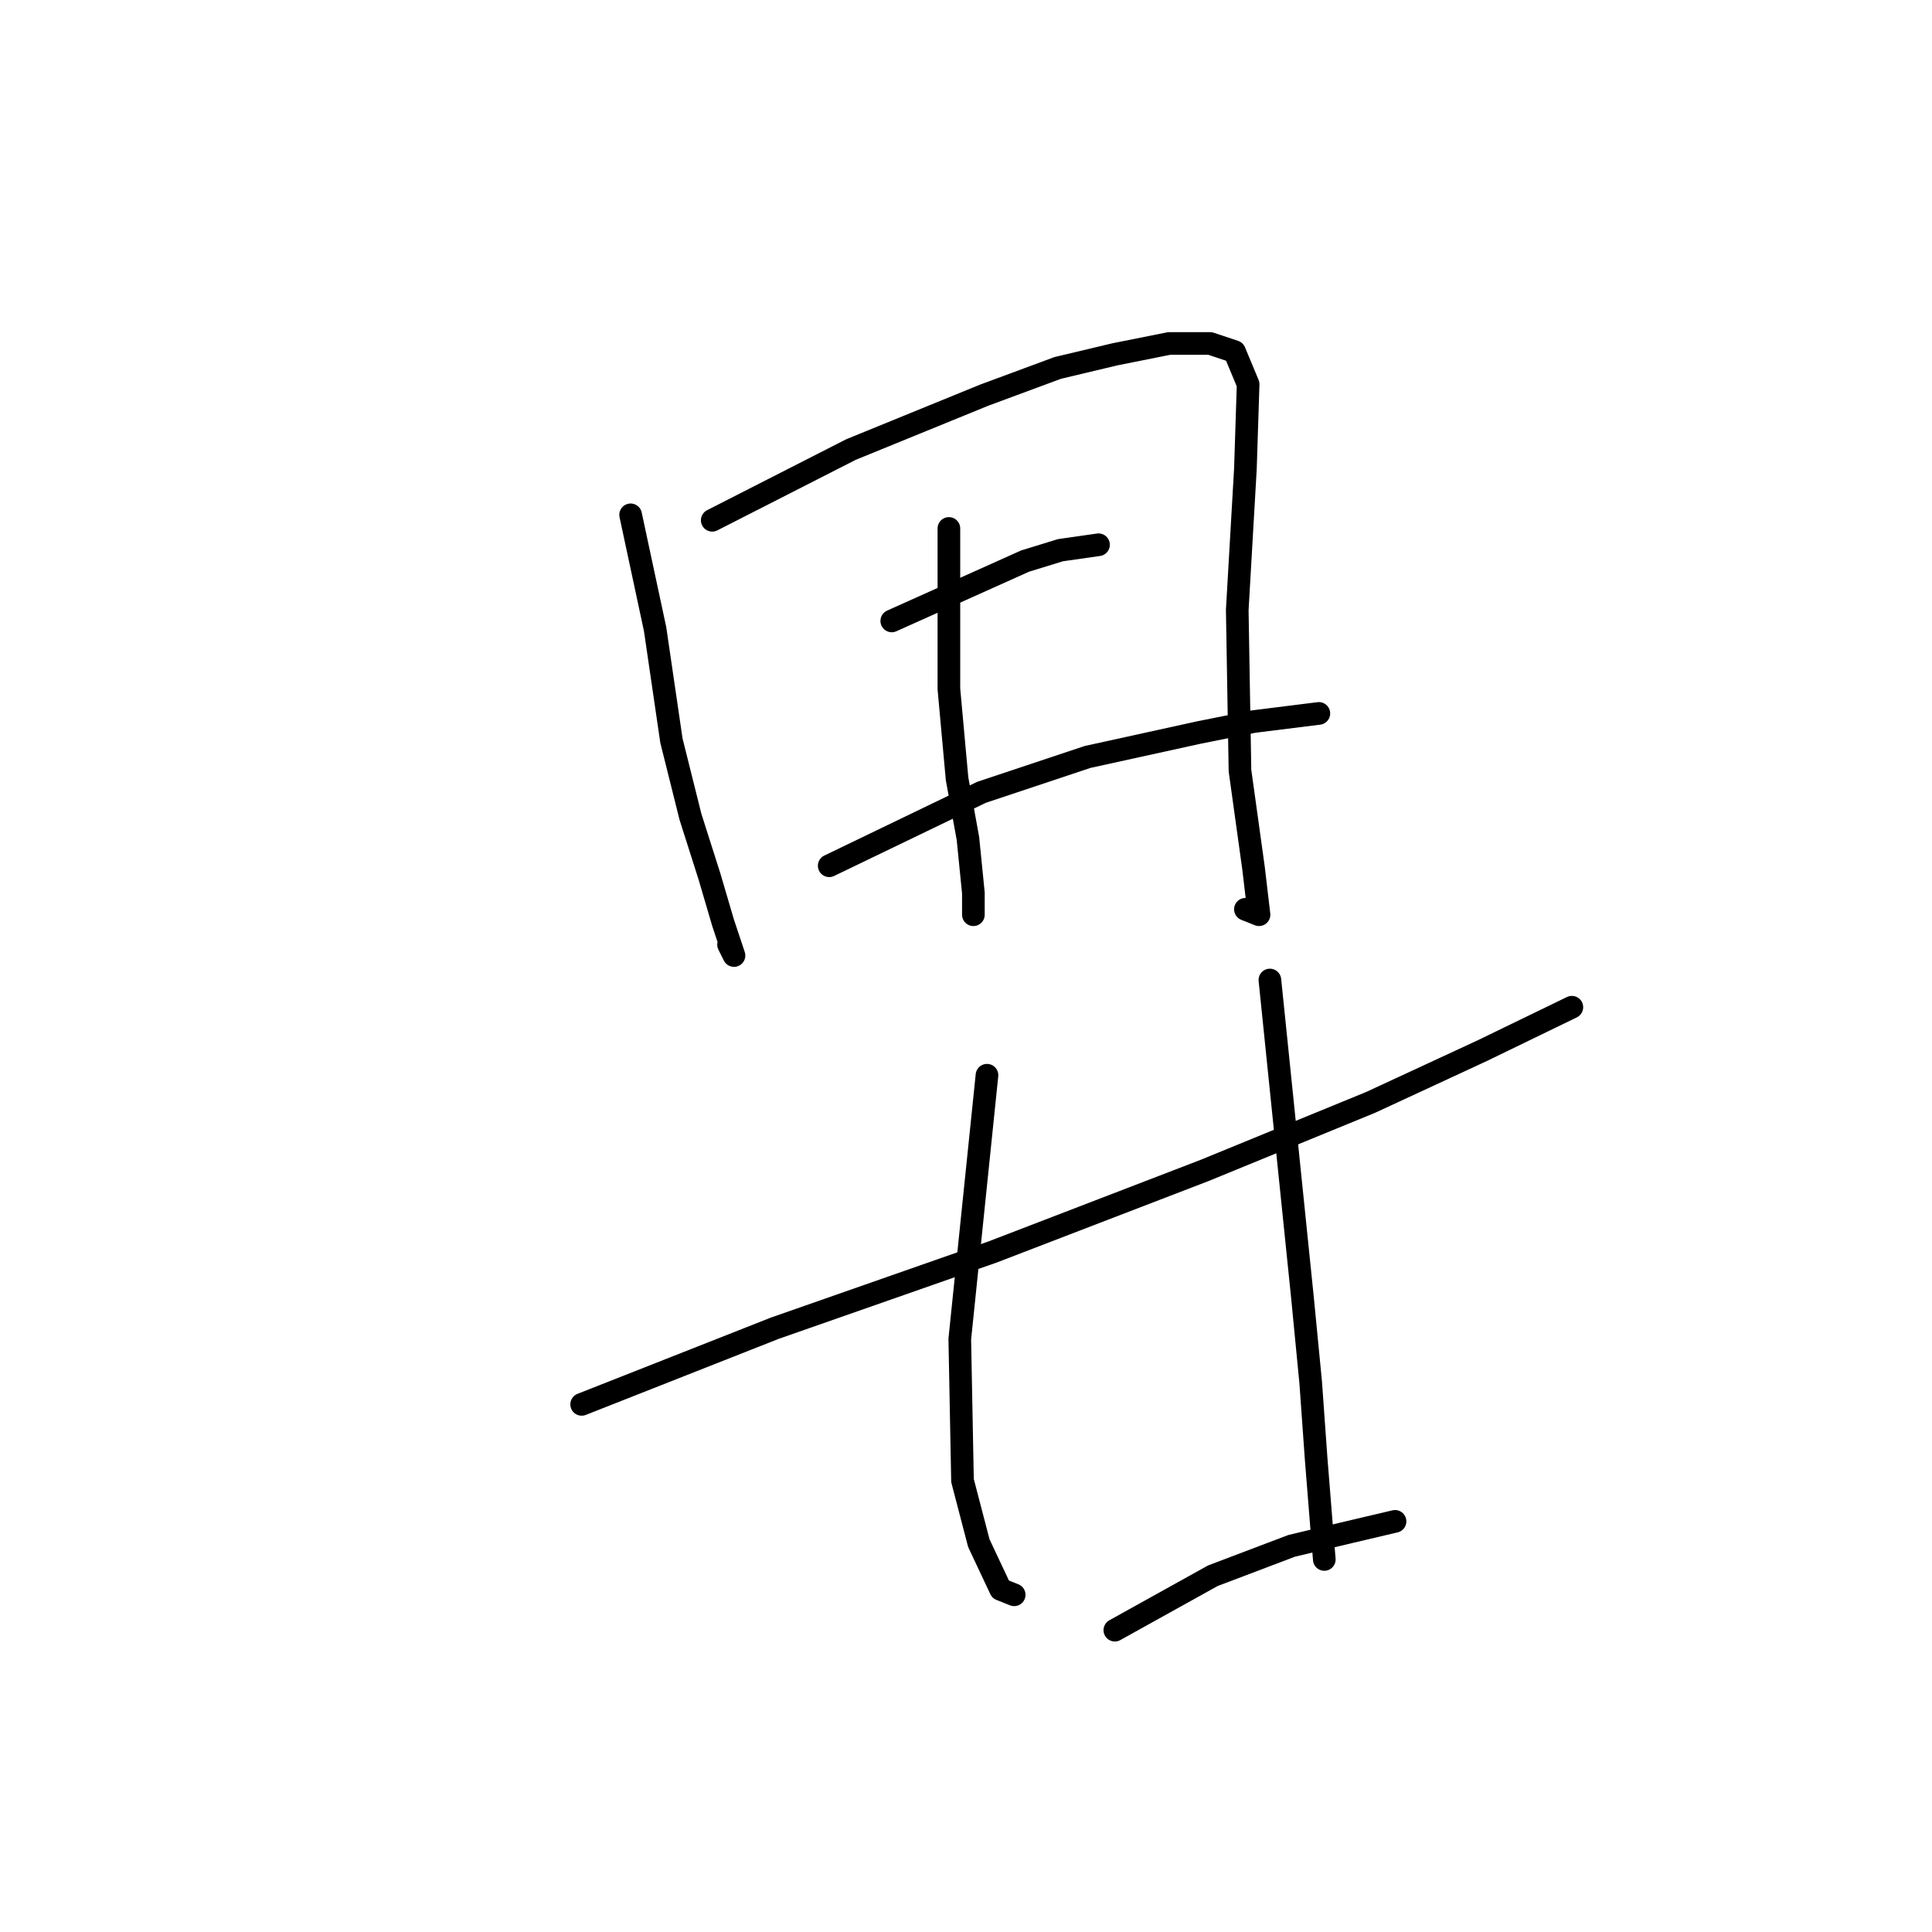 <?xml version="1.0" standalone="no"?>
    <svg width="256" height="256" xmlns="http://www.w3.org/2000/svg" version="1.1">
    <polyline stroke="black" stroke-width="3" stroke-linecap="round" fill="transparent" stroke-linejoin="round" points="83.56 68.218 86.804 83.358 88.967 98.136 91.49 108.229 94.014 116.159 95.816 122.287 97.258 126.613 96.537 125.171 96.537 125.171 " />
        <polyline stroke="black" stroke-width="3" stroke-linecap="round" fill="transparent" stroke-linejoin="round" points="94.374 68.939 112.757 59.567 130.42 52.358 140.152 48.754 147.722 46.951 154.931 45.51 160.338 45.51 163.582 46.591 165.384 50.916 165.024 62.091 163.942 80.834 164.303 102.102 166.105 115.078 166.826 121.206 165.024 120.485 165.024 120.485 " />
        <polyline stroke="black" stroke-width="3" stroke-linecap="round" fill="transparent" stroke-linejoin="round" points="125.734 70.021 125.734 91.288 126.815 103.183 128.257 111.113 128.978 118.322 128.978 121.206 128.978 121.206 " />
        <polyline stroke="black" stroke-width="3" stroke-linecap="round" fill="transparent" stroke-linejoin="round" points="118.164 82.276 135.827 74.346 140.513 72.904 145.559 72.183 145.559 72.183 " />
        <polyline stroke="black" stroke-width="3" stroke-linecap="round" fill="transparent" stroke-linejoin="round" points="109.874 114.718 130.059 104.985 144.117 100.299 158.896 97.055 166.105 95.613 174.756 94.532 174.756 94.532 " />
        <polyline stroke="black" stroke-width="3" stroke-linecap="round" fill="transparent" stroke-linejoin="round" points="77.072 186.088 102.665 175.996 131.501 165.903 159.617 155.089 181.605 146.077 196.384 139.229 208.279 133.461 208.279 133.461 " />
        <polyline stroke="black" stroke-width="3" stroke-linecap="round" fill="transparent" stroke-linejoin="round" points="130.78 142.473 127.176 177.437 127.536 196.181 129.699 204.472 132.583 210.6 134.385 211.32 134.385 211.32 " />
        <polyline stroke="black" stroke-width="3" stroke-linecap="round" fill="transparent" stroke-linejoin="round" points="168.268 129.857 172.593 172.031 173.675 183.205 174.396 193.298 175.117 202.309 175.477 206.635 175.477 206.635 " />
        <polyline stroke="black" stroke-width="3" stroke-linecap="round" fill="transparent" stroke-linejoin="round" points="147.722 216.006 160.698 208.797 171.152 204.832 178.721 203.03 184.849 201.588 184.849 201.588 " />
        </svg>
